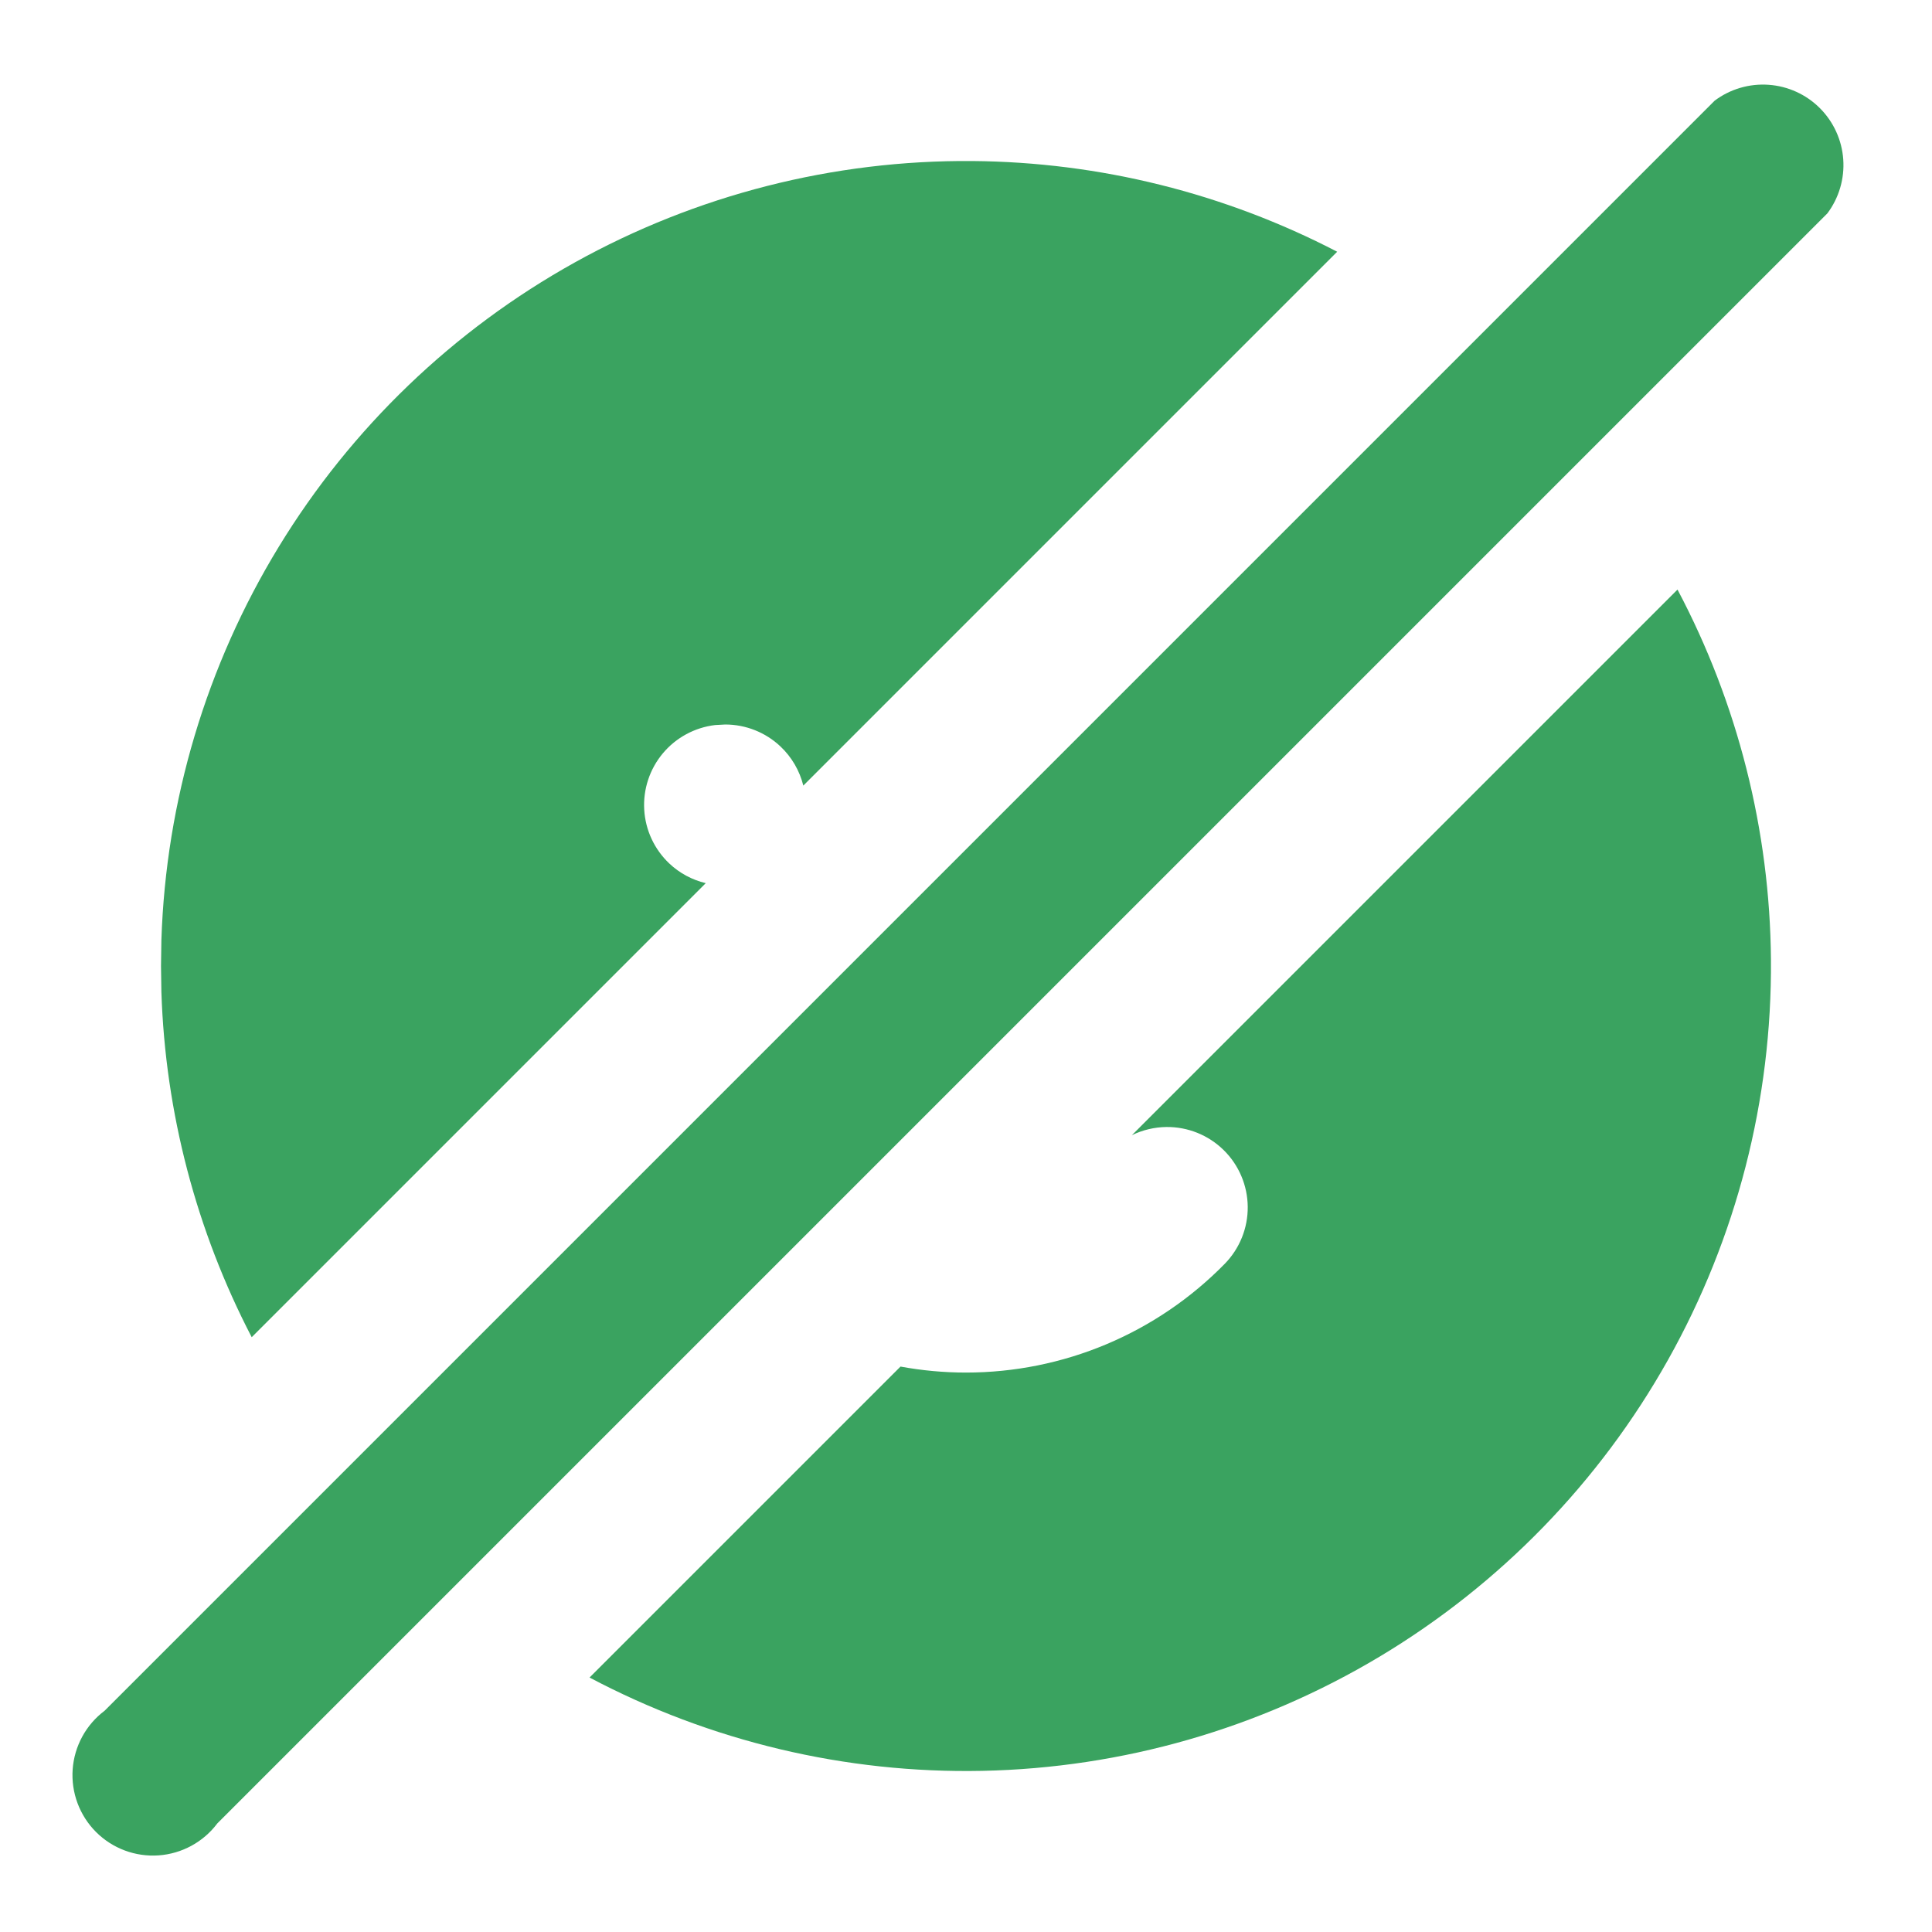 <svg width="100" height="100" viewBox="0 0 80 80" fill="none" xmlns="http://www.w3.org/2000/svg">
<path d="M73.236 3.511C74.037 3.567 74.79 3.911 75.357 4.478C75.925 5.046 76.268 5.799 76.325 6.599C76.382 7.4 76.148 8.194 75.667 8.836L9 75.502C8.713 75.884 8.348 76.2 7.929 76.428C7.509 76.657 7.046 76.793 6.57 76.827C6.094 76.861 5.615 76.792 5.168 76.625C4.72 76.458 4.314 76.197 3.976 75.859C3.639 75.522 3.378 75.115 3.211 74.668C3.044 74.22 2.975 73.742 3.009 73.266C3.043 72.789 3.179 72.326 3.407 71.907C3.636 71.488 3.952 71.122 4.334 70.836L71 4.169C71.642 3.687 72.436 3.454 73.236 3.511Z" fill="#3AA360"/>
<path d="M69.462 24.413C71.957 29.129 73.288 34.382 73.331 39.731C73.378 45.536 71.908 51.253 69.066 56.315C66.225 61.378 62.111 65.611 57.131 68.595C52.151 71.578 46.478 73.21 40.674 73.327C35.011 73.442 29.415 72.109 24.412 69.463L37.288 56.587C38.18 56.751 39.088 56.835 40 56.835C41.995 56.835 43.971 56.437 45.81 55.664C47.65 54.891 49.316 53.758 50.713 52.333C51.331 51.702 51.675 50.85 51.666 49.967C51.657 49.083 51.298 48.239 50.667 47.62C50.036 47.001 49.184 46.658 48.301 46.667C47.8 46.672 47.311 46.79 46.869 47.006L69.462 24.413Z" fill="#3AA360"/>
<path d="M40.269 6.668C45.535 6.711 50.709 8.002 55.37 10.424L33.264 32.53C33.111 31.915 32.785 31.35 32.317 30.909C31.7 30.326 30.882 30.001 30.033 30L29.61 30.023C28.767 30.124 27.992 30.543 27.447 31.194C26.902 31.846 26.626 32.68 26.676 33.528C26.725 34.376 27.098 35.173 27.716 35.757C28.142 36.159 28.663 36.435 29.224 36.57L10.423 55.371C8.128 50.956 6.845 46.074 6.683 41.08L6.667 40L6.683 38.92C6.87 33.163 8.545 27.553 11.546 22.637C14.546 17.72 18.769 13.665 23.803 10.866C28.837 8.068 34.51 6.621 40.269 6.668Z" fill="#3AA360"/>
</svg>
